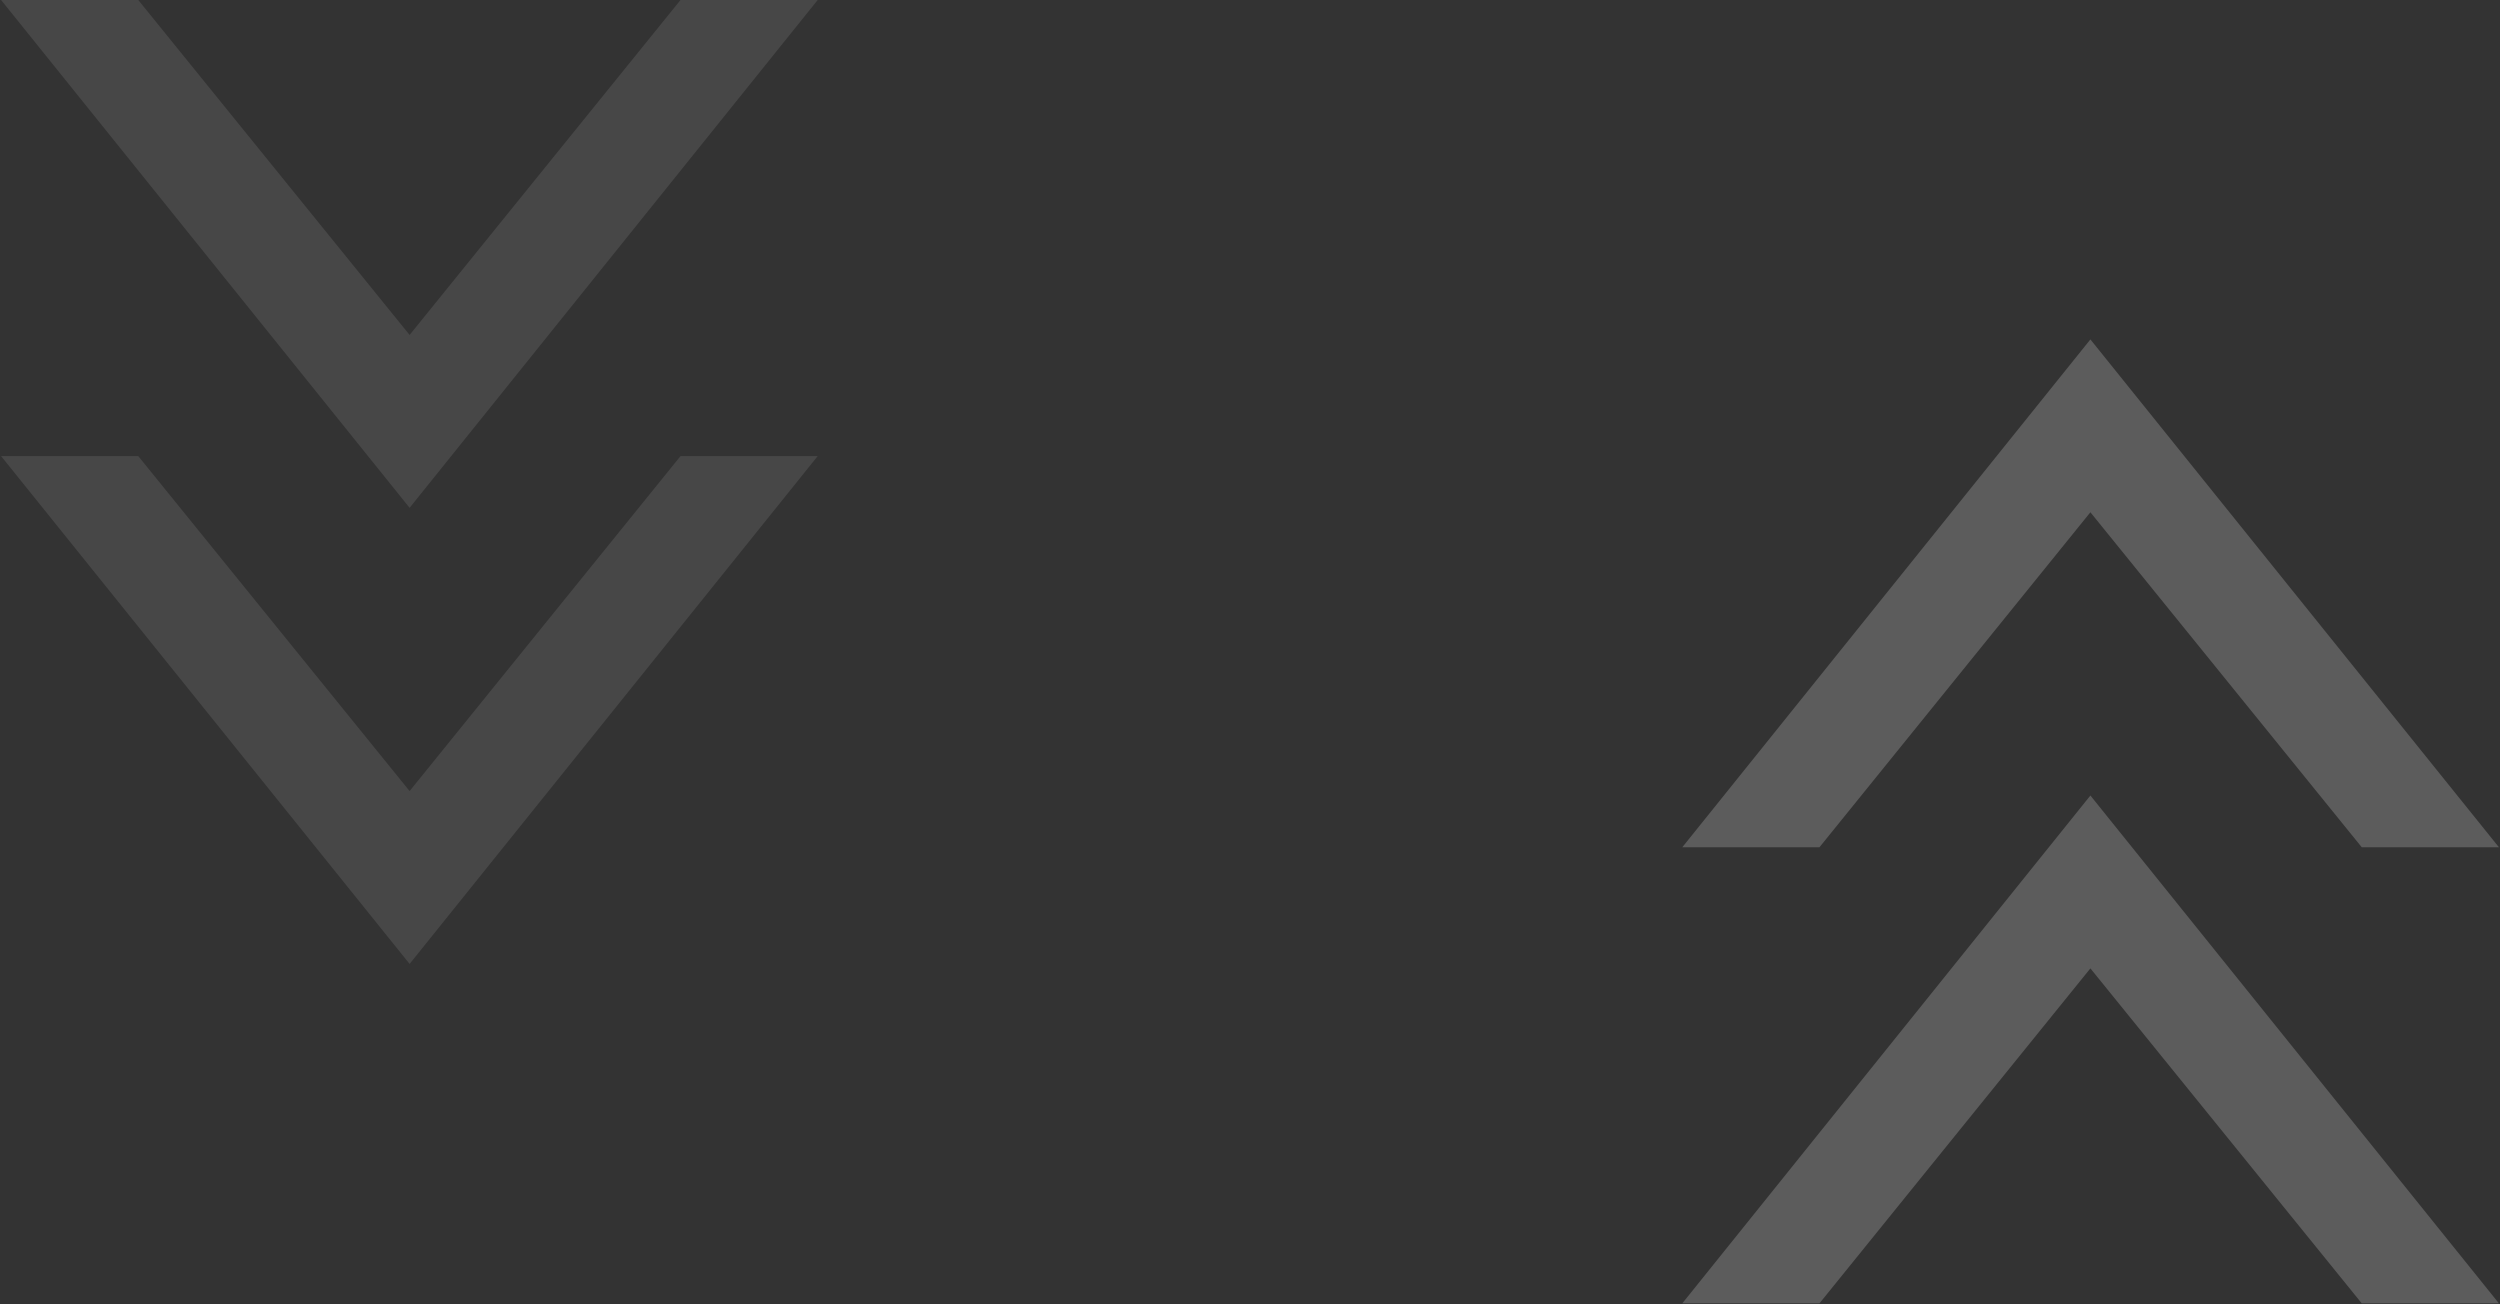 <svg width="2329" height="1215" viewBox="0 0 2329 1215" fill="none" xmlns="http://www.w3.org/2000/svg">
<rect x="0" y="0" width="2329" height="1215" fill="#333333" stroke="none"/>
<g clip-path="url(#clip0_75_99)">
<path d="M1695.03 1214.19H1567.24L1947.41 741.098L2327.98 1214.19H2200.19L1947.41 902.144L1695.03 1214.19Z" fill="white" fill-opacity="0.2"/>
<path d="M1695.03 789.283H1567.24L1947.41 316.19L2327.98 789.283H2200.19L1947.41 477.235L1695.03 789.283Z" fill="white" fill-opacity="0.2"/>
</g>
<path d="M633.968 9.15527e-05H761.764L381.592 473.093L1.019 9.15527e-05H128.812L381.592 312.047L633.968 9.15527e-05Z" fill="white" fill-opacity="0.1"/>
<path d="M633.968 424.907H761.764L381.592 898L1.019 424.907H128.812L381.592 736.956L633.968 424.907Z" fill="white" fill-opacity="0.1"/>
<defs>
<clipPath id="clip0_75_99">
<rect width="762.781" height="898" fill="white" transform="translate(1566.22 316.19)"/>
</clipPath>
</defs>
</svg>
